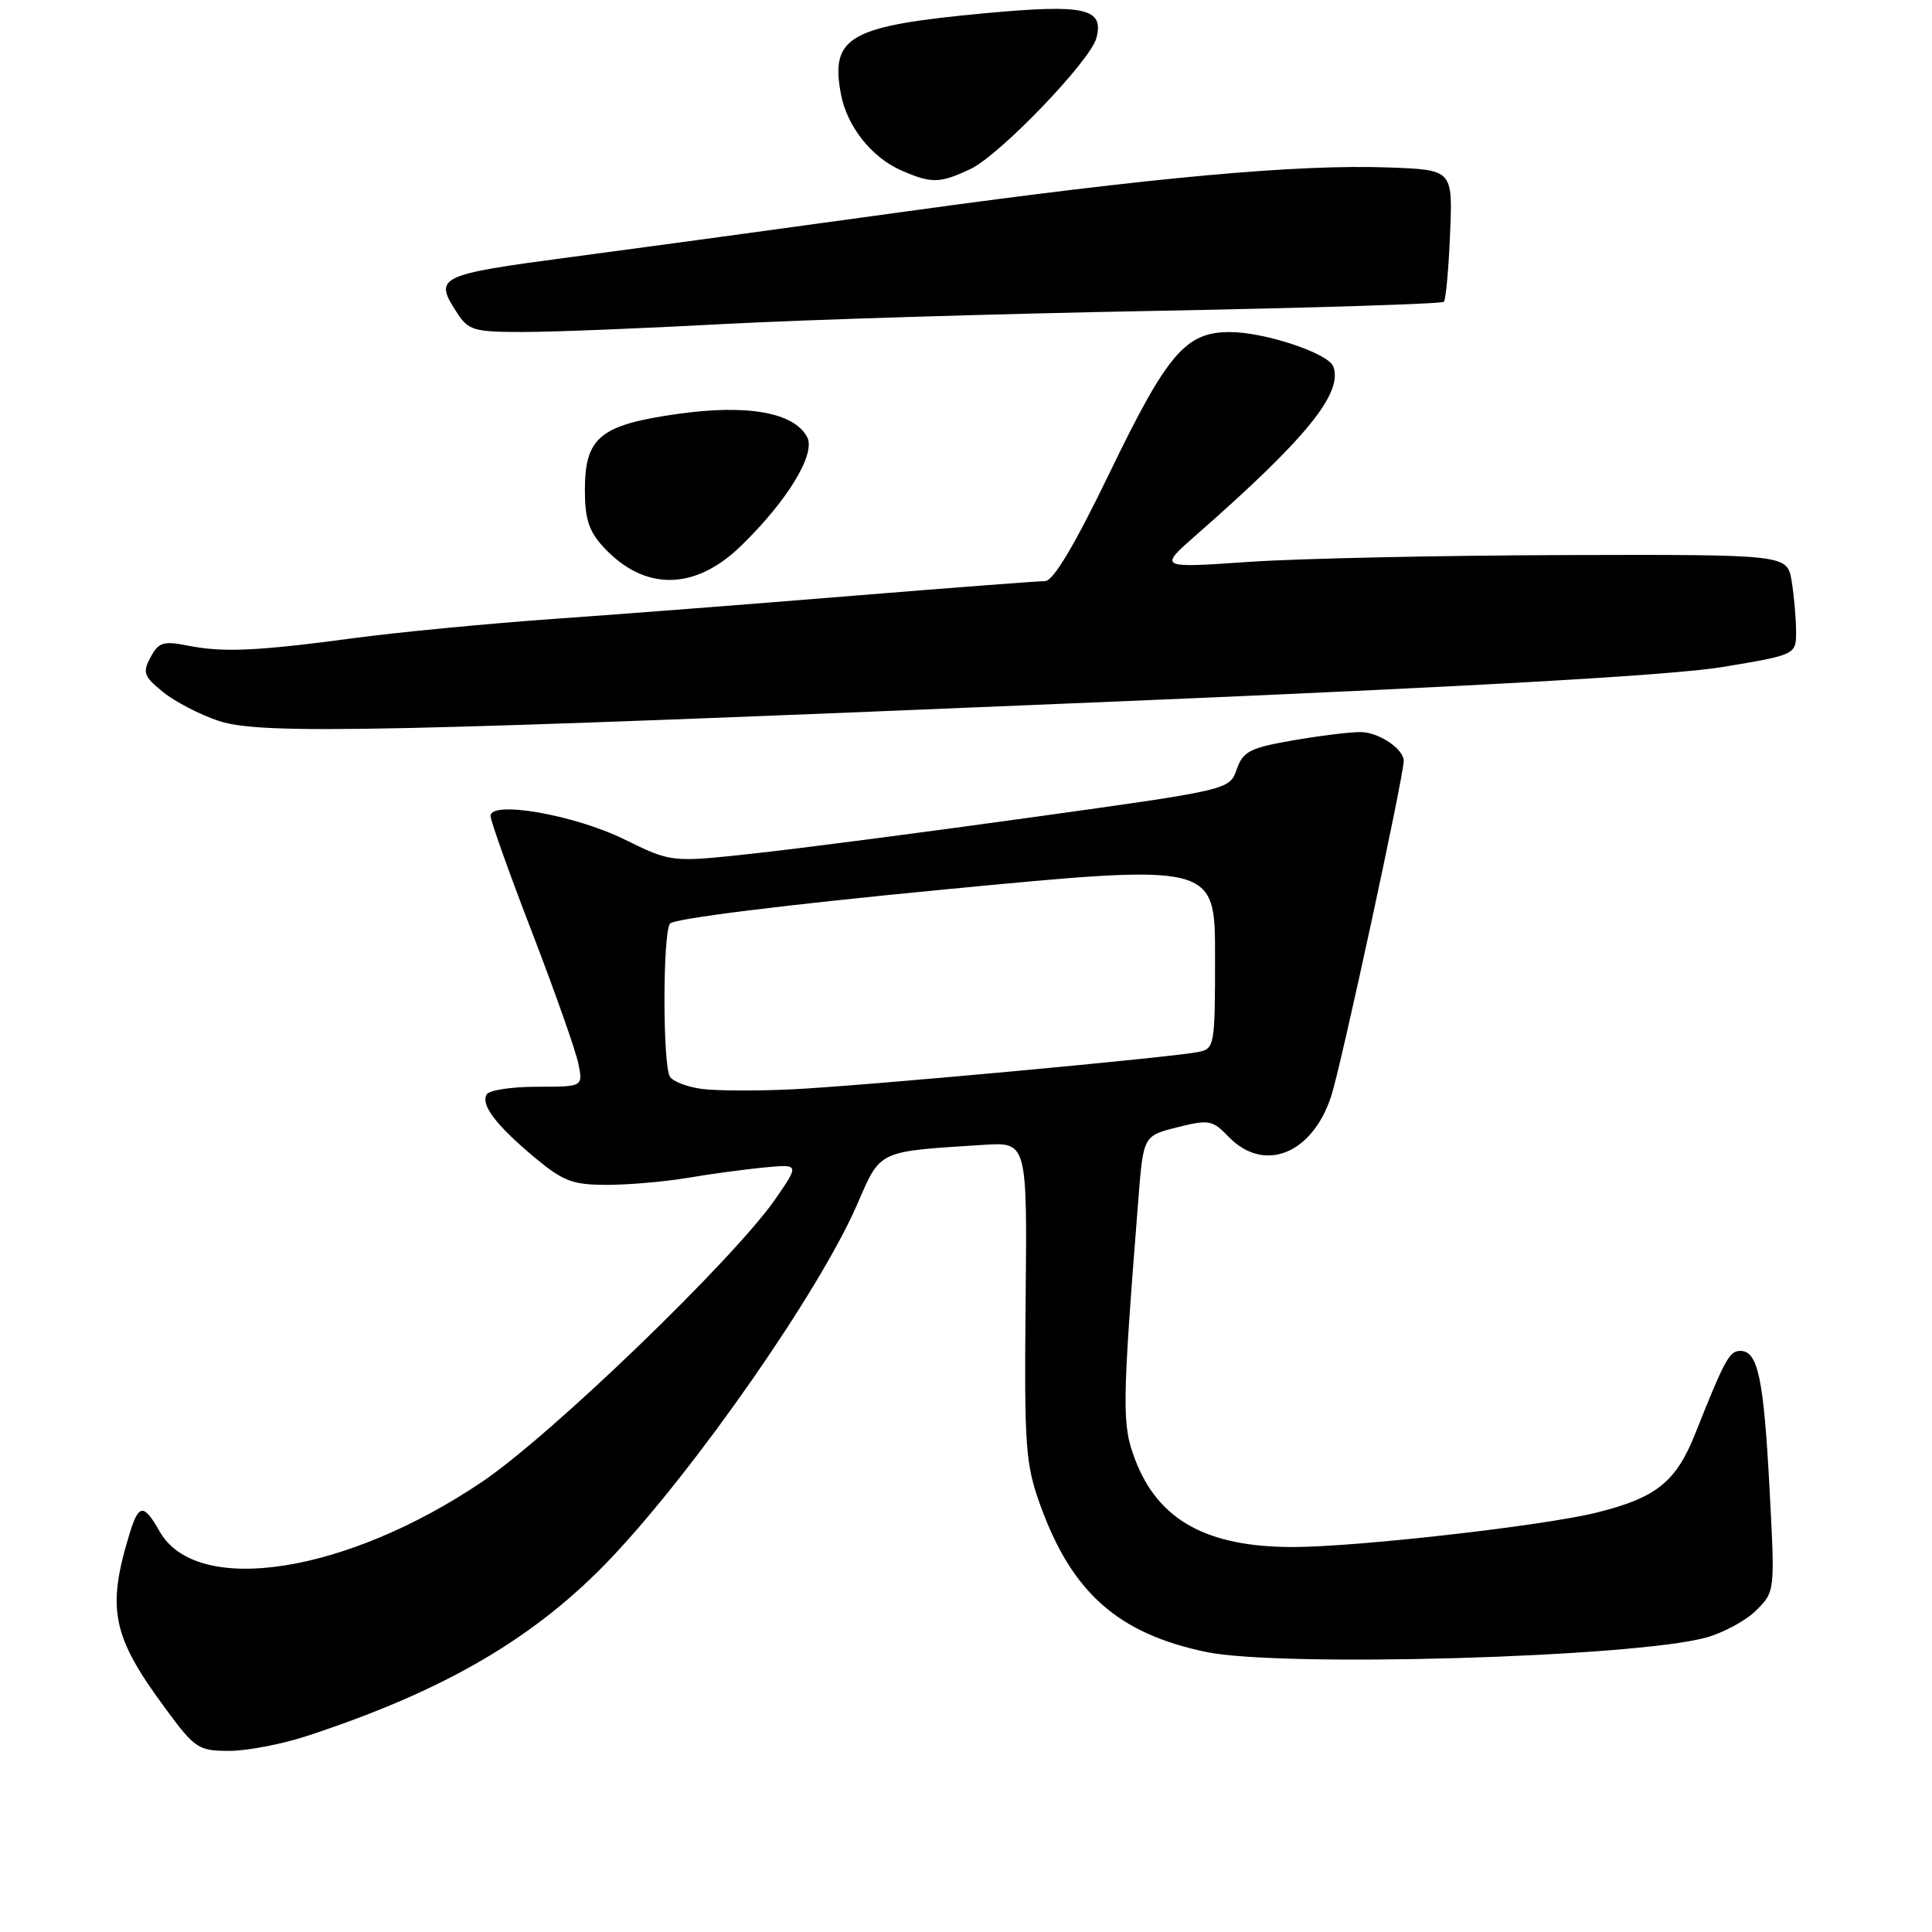 <?xml version="1.0" encoding="UTF-8" standalone="no"?>
<!DOCTYPE svg PUBLIC "-//W3C//DTD SVG 1.1//EN" "http://www.w3.org/Graphics/SVG/1.1/DTD/svg11.dtd" >
<svg xmlns="http://www.w3.org/2000/svg" xmlns:xlink="http://www.w3.org/1999/xlink" version="1.1" viewBox="0 0 256 256">
 <g >
 <path fill="currentColor"
d=" M 40.69 230.02 C 59.01 224.01 71.03 216.96 81.05 206.37 C 92.32 194.44 108.55 171.11 113.53 159.70 C 116.75 152.31 116.12 152.61 130.31 151.70 C 136.11 151.33 136.11 151.33 135.90 172.41 C 135.71 191.74 135.88 193.99 137.84 199.43 C 142.02 211.03 148.14 216.45 159.80 218.89 C 169.69 220.96 216.24 219.63 226.02 217.00 C 228.33 216.37 231.35 214.74 232.71 213.38 C 235.20 210.89 235.20 210.89 234.47 197.20 C 233.70 182.65 232.93 179.00 230.61 179.00 C 229.15 179.00 228.55 180.11 224.65 189.91 C 222.08 196.38 219.47 198.47 211.50 200.44 C 204.44 202.19 179.59 205.00 171.29 204.99 C 159.88 204.98 153.48 201.43 150.42 193.43 C 148.64 188.77 148.67 186.45 150.83 159.00 C 151.50 150.50 151.50 150.50 156.00 149.37 C 160.19 148.32 160.66 148.41 162.79 150.62 C 167.47 155.48 173.87 152.95 176.39 145.25 C 177.70 141.26 185.99 102.91 186.00 100.82 C 186.00 99.23 182.66 97.00 180.26 97.00 C 178.83 97.00 174.77 97.50 171.24 98.12 C 165.61 99.10 164.70 99.57 163.87 101.95 C 162.92 104.66 162.92 104.66 136.71 108.30 C 122.30 110.31 105.65 112.47 99.73 113.11 C 88.96 114.28 88.96 114.28 82.73 111.22 C 76.11 107.97 65.00 106.03 65.00 108.12 C 65.00 108.75 67.48 115.71 70.52 123.59 C 73.55 131.47 76.31 139.29 76.64 140.96 C 77.25 144.00 77.25 144.00 71.18 144.00 C 67.85 144.00 64.84 144.45 64.50 145.00 C 63.65 146.37 65.71 149.08 70.85 153.38 C 74.62 156.52 75.87 157.00 80.41 157.00 C 83.28 157.00 88.08 156.58 91.07 156.08 C 94.05 155.57 98.62 154.95 101.22 154.70 C 105.94 154.25 105.94 154.25 102.74 158.88 C 97.24 166.82 73.10 190.11 63.95 196.30 C 45.91 208.51 26.08 211.59 21.16 202.94 C 19.04 199.20 18.38 199.25 17.16 203.25 C 14.11 213.25 14.84 216.81 21.96 226.44 C 25.83 231.69 26.30 232.00 30.37 232.00 C 32.73 232.00 37.38 231.11 40.69 230.02 Z  M 148.00 92.95 C 195.35 90.97 221.70 89.47 228.25 88.38 C 238.00 86.76 238.00 86.76 237.99 83.63 C 237.98 81.91 237.72 78.92 237.40 76.98 C 236.81 73.47 236.81 73.47 207.16 73.55 C 190.85 73.60 172.10 74.00 165.50 74.45 C 153.50 75.28 153.50 75.28 158.50 70.89 C 173.10 58.10 178.00 52.06 176.66 48.55 C 175.99 46.80 167.56 44.00 162.96 44.00 C 157.10 44.00 154.68 46.83 147.08 62.55 C 142.38 72.27 139.56 77.00 138.48 77.00 C 137.60 77.00 126.21 77.87 113.19 78.93 C 100.16 80.00 82.30 81.38 73.50 82.00 C 64.70 82.62 52.78 83.77 47.00 84.54 C 34.04 86.28 29.54 86.48 24.84 85.54 C 21.65 84.91 21.01 85.11 19.95 87.09 C 18.86 89.12 19.05 89.63 21.62 91.71 C 23.20 92.99 26.52 94.71 29.00 95.53 C 34.63 97.38 50.42 97.04 148.00 92.95 Z  M 98.19 72.33 C 104.37 66.32 108.13 60.12 106.95 57.91 C 105.20 54.64 99.02 53.54 89.78 54.85 C 79.50 56.30 77.50 57.95 77.50 64.95 C 77.50 68.78 78.04 70.42 80.00 72.53 C 85.41 78.35 92.08 78.28 98.19 72.33 Z  M 96.00 42.93 C 106.72 42.36 132.45 41.57 153.17 41.19 C 173.89 40.80 191.06 40.26 191.32 39.99 C 191.58 39.72 191.95 35.67 192.14 31.00 C 192.50 22.50 192.50 22.50 184.00 22.19 C 171.97 21.75 152.85 23.49 120.50 27.96 C 105.10 30.09 84.96 32.83 75.75 34.05 C 57.87 36.43 57.42 36.65 60.62 41.54 C 62.08 43.78 62.88 44.00 69.37 43.99 C 73.29 43.99 85.28 43.51 96.00 42.93 Z  M 128.62 22.38 C 132.49 20.54 144.49 8.05 145.28 5.04 C 146.31 1.10 143.78 0.53 130.67 1.74 C 112.51 3.42 109.99 4.83 111.43 12.49 C 112.23 16.74 115.50 20.87 119.42 22.58 C 123.45 24.34 124.54 24.31 128.62 22.38 Z  M 93.01 144.29 C 91.09 144.04 89.18 143.31 88.77 142.67 C 87.81 141.15 87.80 123.84 88.77 122.39 C 89.20 121.73 103.88 119.90 125.25 117.85 C 161.00 114.42 161.00 114.42 161.00 126.69 C 161.00 138.62 160.94 138.97 158.75 139.40 C 154.91 140.15 113.96 143.92 105.00 144.34 C 100.33 144.57 94.93 144.54 93.01 144.29 Z "/>
</g>
</svg>